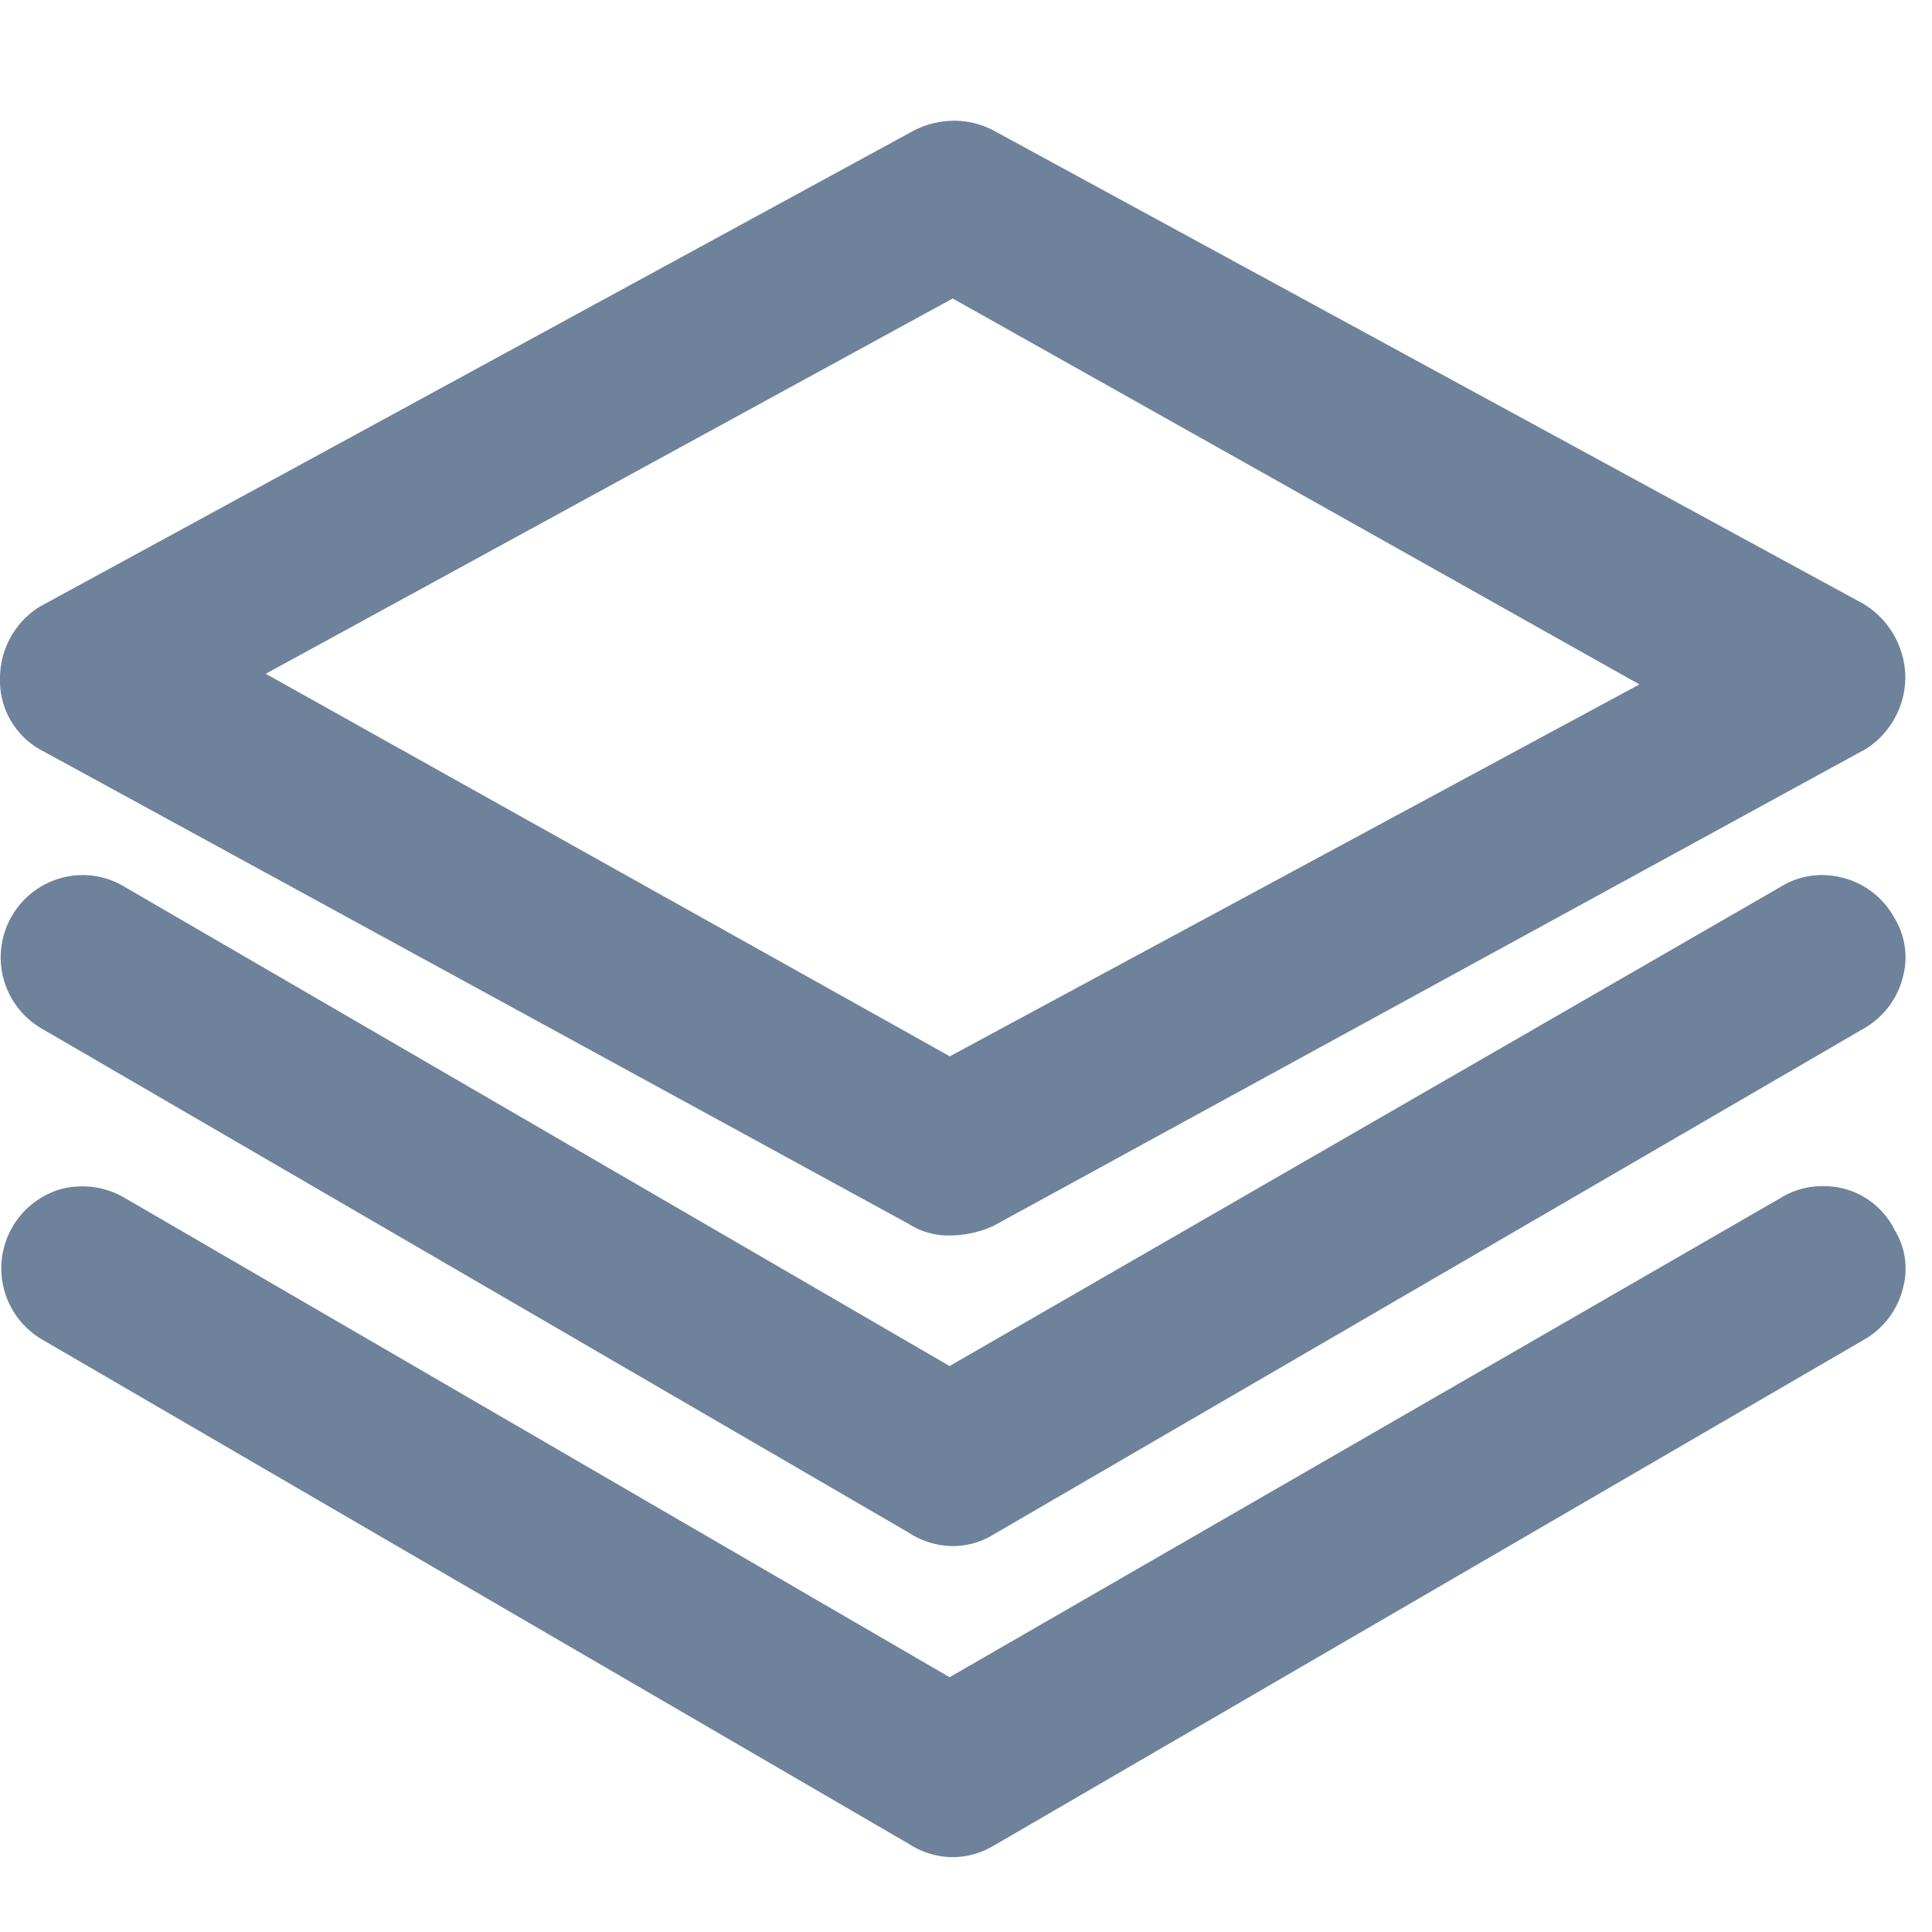 <svg xmlns="http://www.w3.org/2000/svg" width="16" height="16" viewBox="0 0 16 16">
  <g id="Group_5408" data-name="Group 5408" transform="translate(-2171 -14983)">
    <g id="Group_5400" data-name="Group 5400" transform="translate(2170.89 14983.19)">
      <path id="Path_13465" data-name="Path 13465" d="M8,10.041a.609.609,0,0,1-.361-.093L.466,6.03a.655.655,0,0,1-.356-.6.7.7,0,0,1,.324-.593L7.682.889A.741.741,0,0,1,8.011.81a.705.705,0,0,1,.313.073l7.215,3.926a.718.718,0,0,1,.35.609.707.707,0,0,1-.324.593L8.334,9.964A.88.88,0,0,1,8,10.041ZM2.311,5.39,7.976,8.558l5.711-3.08L8,2.282Z" fill="#6e829c"/>
      <path id="Path_13466" data-name="Path 13466" d="M8,12.614a.677.677,0,0,1-.364-.111L.453,8.327A.682.682,0,0,1,.617,7.081a.669.669,0,0,1,.526.074l6.831,3.968,6.878-3.966a.643.643,0,0,1,.347-.1.7.7,0,0,1,.163.02.676.676,0,0,1,.432.327.625.625,0,0,1,.079.481.681.681,0,0,1-.323.44l-7.207,4.19A.643.643,0,0,1,8,12.614Z" fill="#6e829c"/>
      <path id="Path_13467" data-name="Path 13467" d="M8,15.19a.671.671,0,0,1-.359-.107L.453,10.9A.683.683,0,0,1,.617,9.657a.7.7,0,0,1,.176-.022.688.688,0,0,1,.349.095L7.974,13.7l6.879-3.967a.657.657,0,0,1,.354-.1.711.711,0,0,1,.178.022.654.654,0,0,1,.416.342.608.608,0,0,1,.072.467.68.68,0,0,1-.323.439L8.343,15.093A.665.665,0,0,1,8,15.19Z" fill="#6e829c"/>
    </g>
    <rect id="Rectangle_1537" data-name="Rectangle 1537" width="16" height="16" transform="translate(2171 14983)" fill="none"/>
  </g>
</svg>
